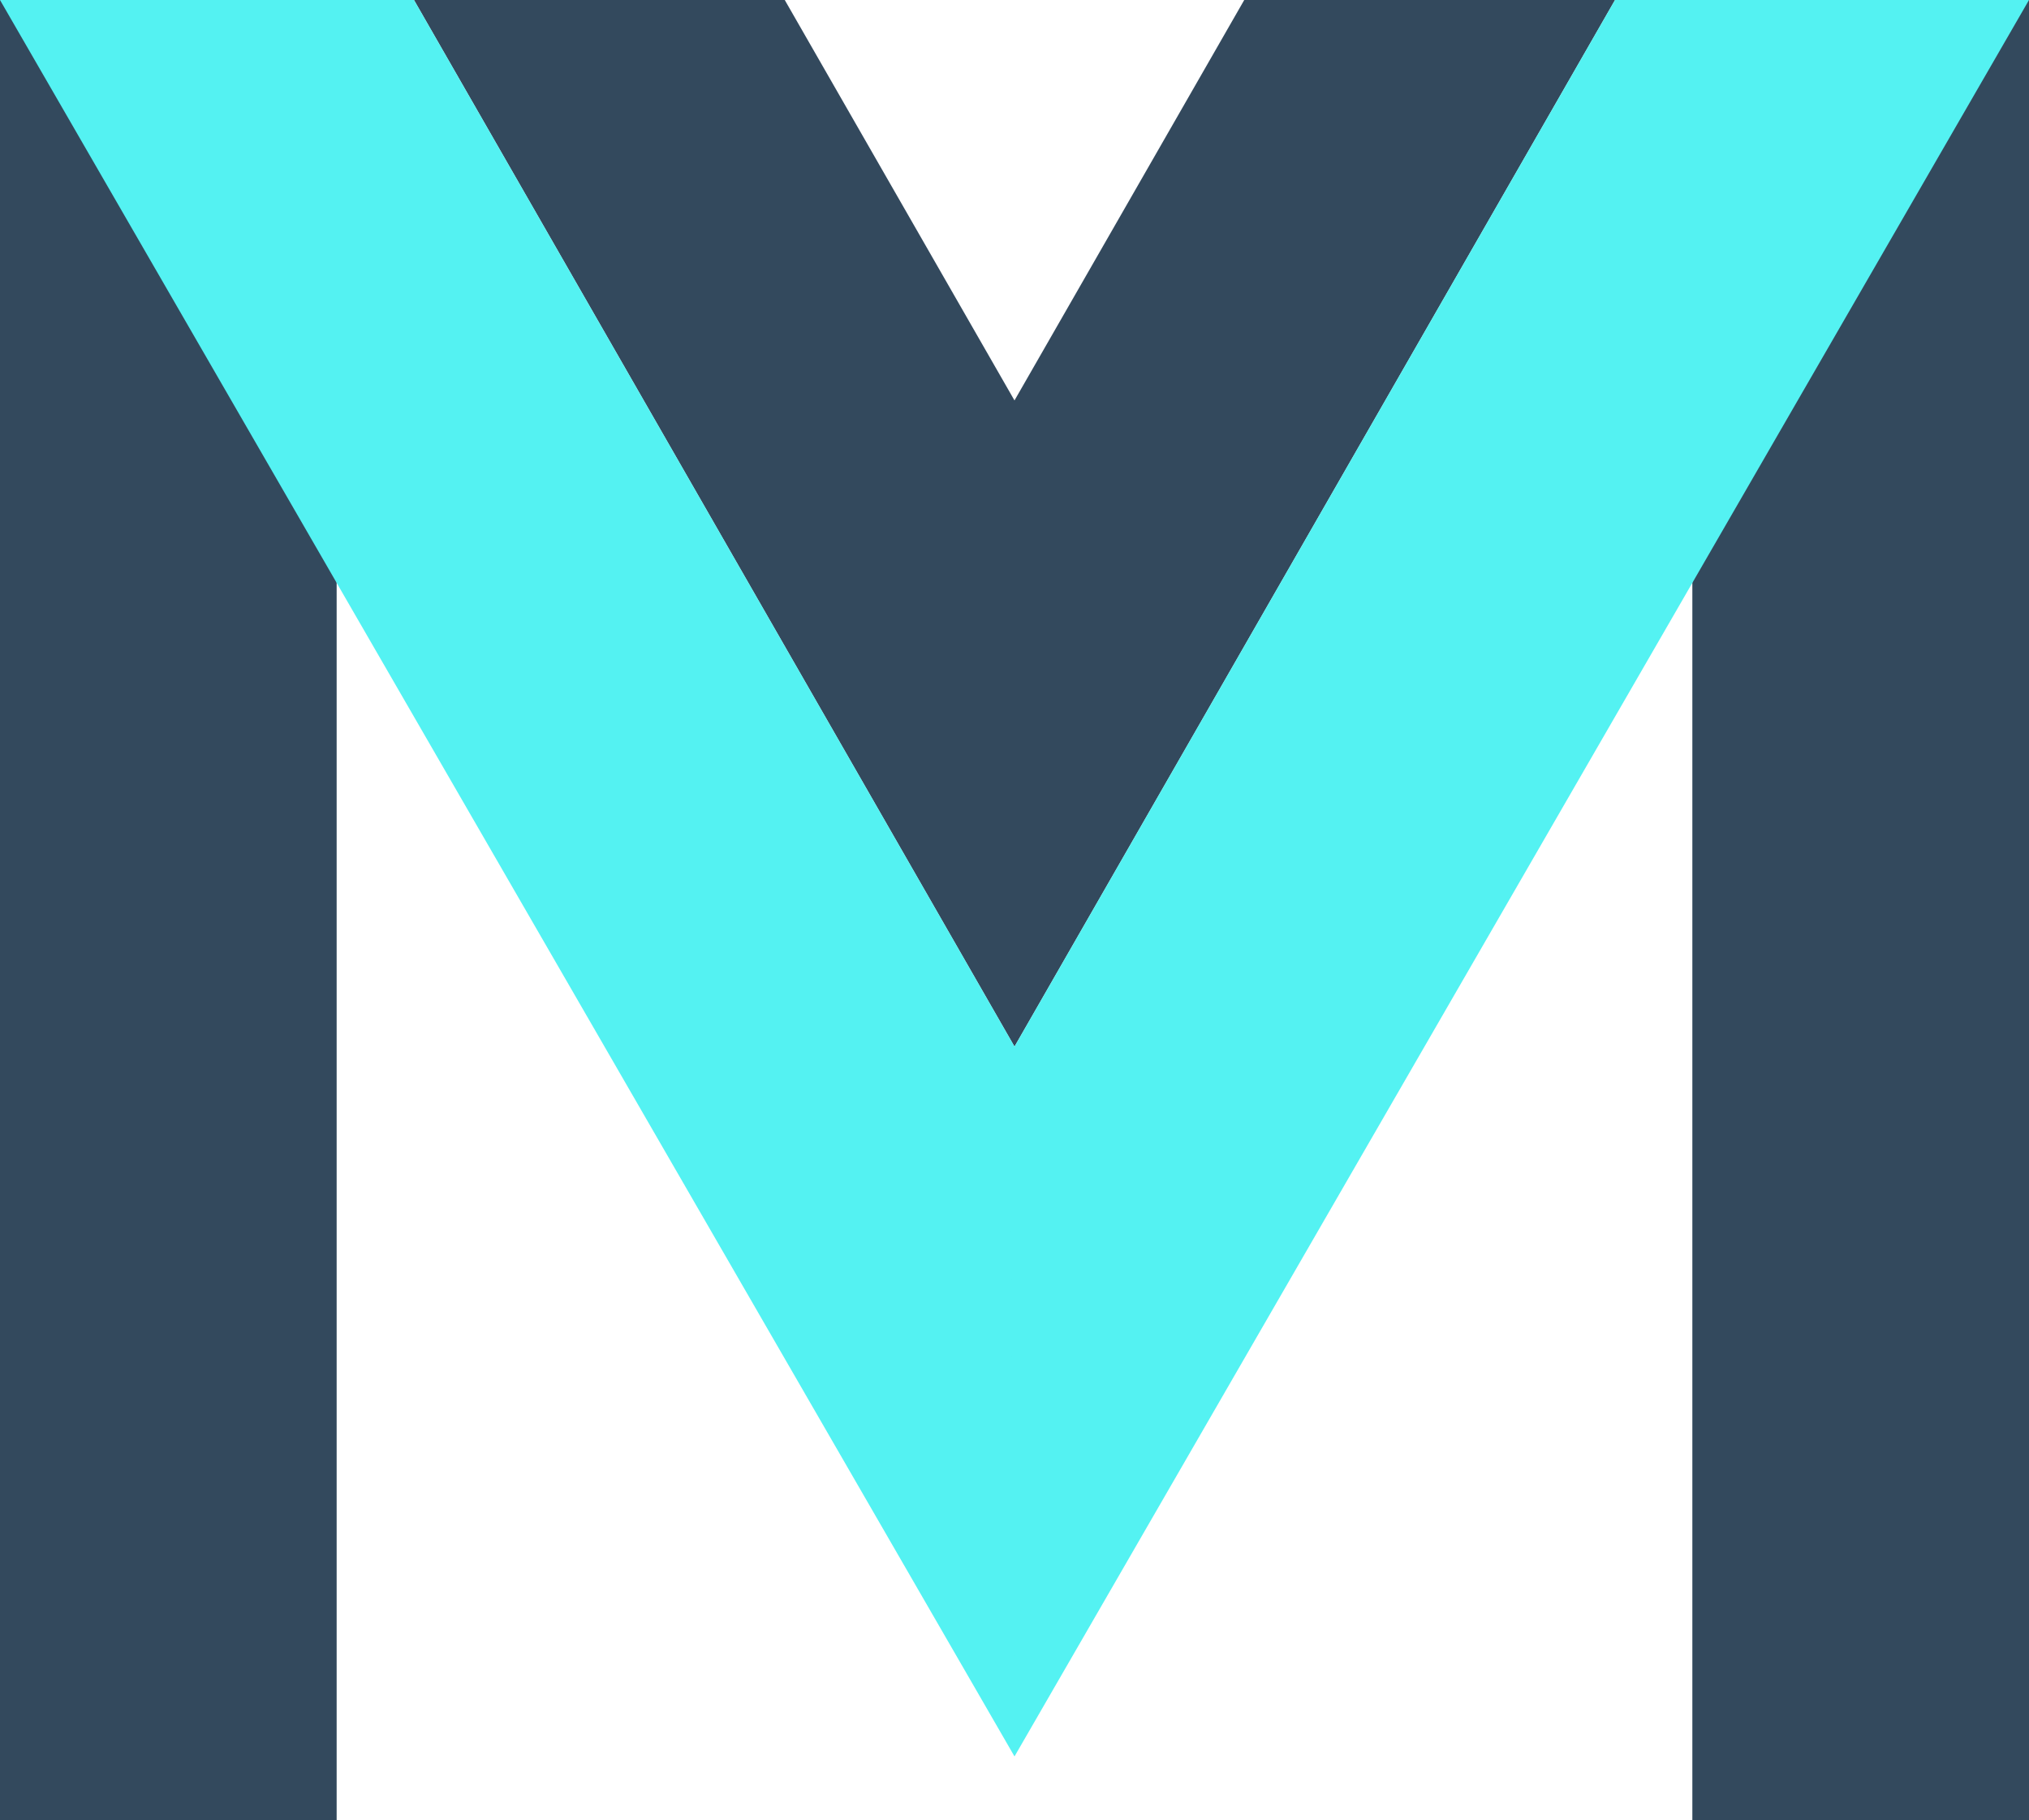 <svg width="892" height="800" viewBox="0 0 892 800" fill="none" xmlns="http://www.w3.org/2000/svg">
<path d="M182 0H345L448 179.5L446 460L182 0Z" fill="#33495D"/>
<path d="M547 0H710L446 460V176L547 0Z" fill="#33495D"/>
<rect x="744" width="148" height="800" fill="#33495D"/>
<rect width="148" height="800" fill="#33495D"/>
<path d="M0 0H182L446 460V772L0 0Z" fill="#54F2F2"/>
<path d="M710 0H892L446 772L444 463.5L710 0Z" fill="#54F2F2"/>
</svg>
